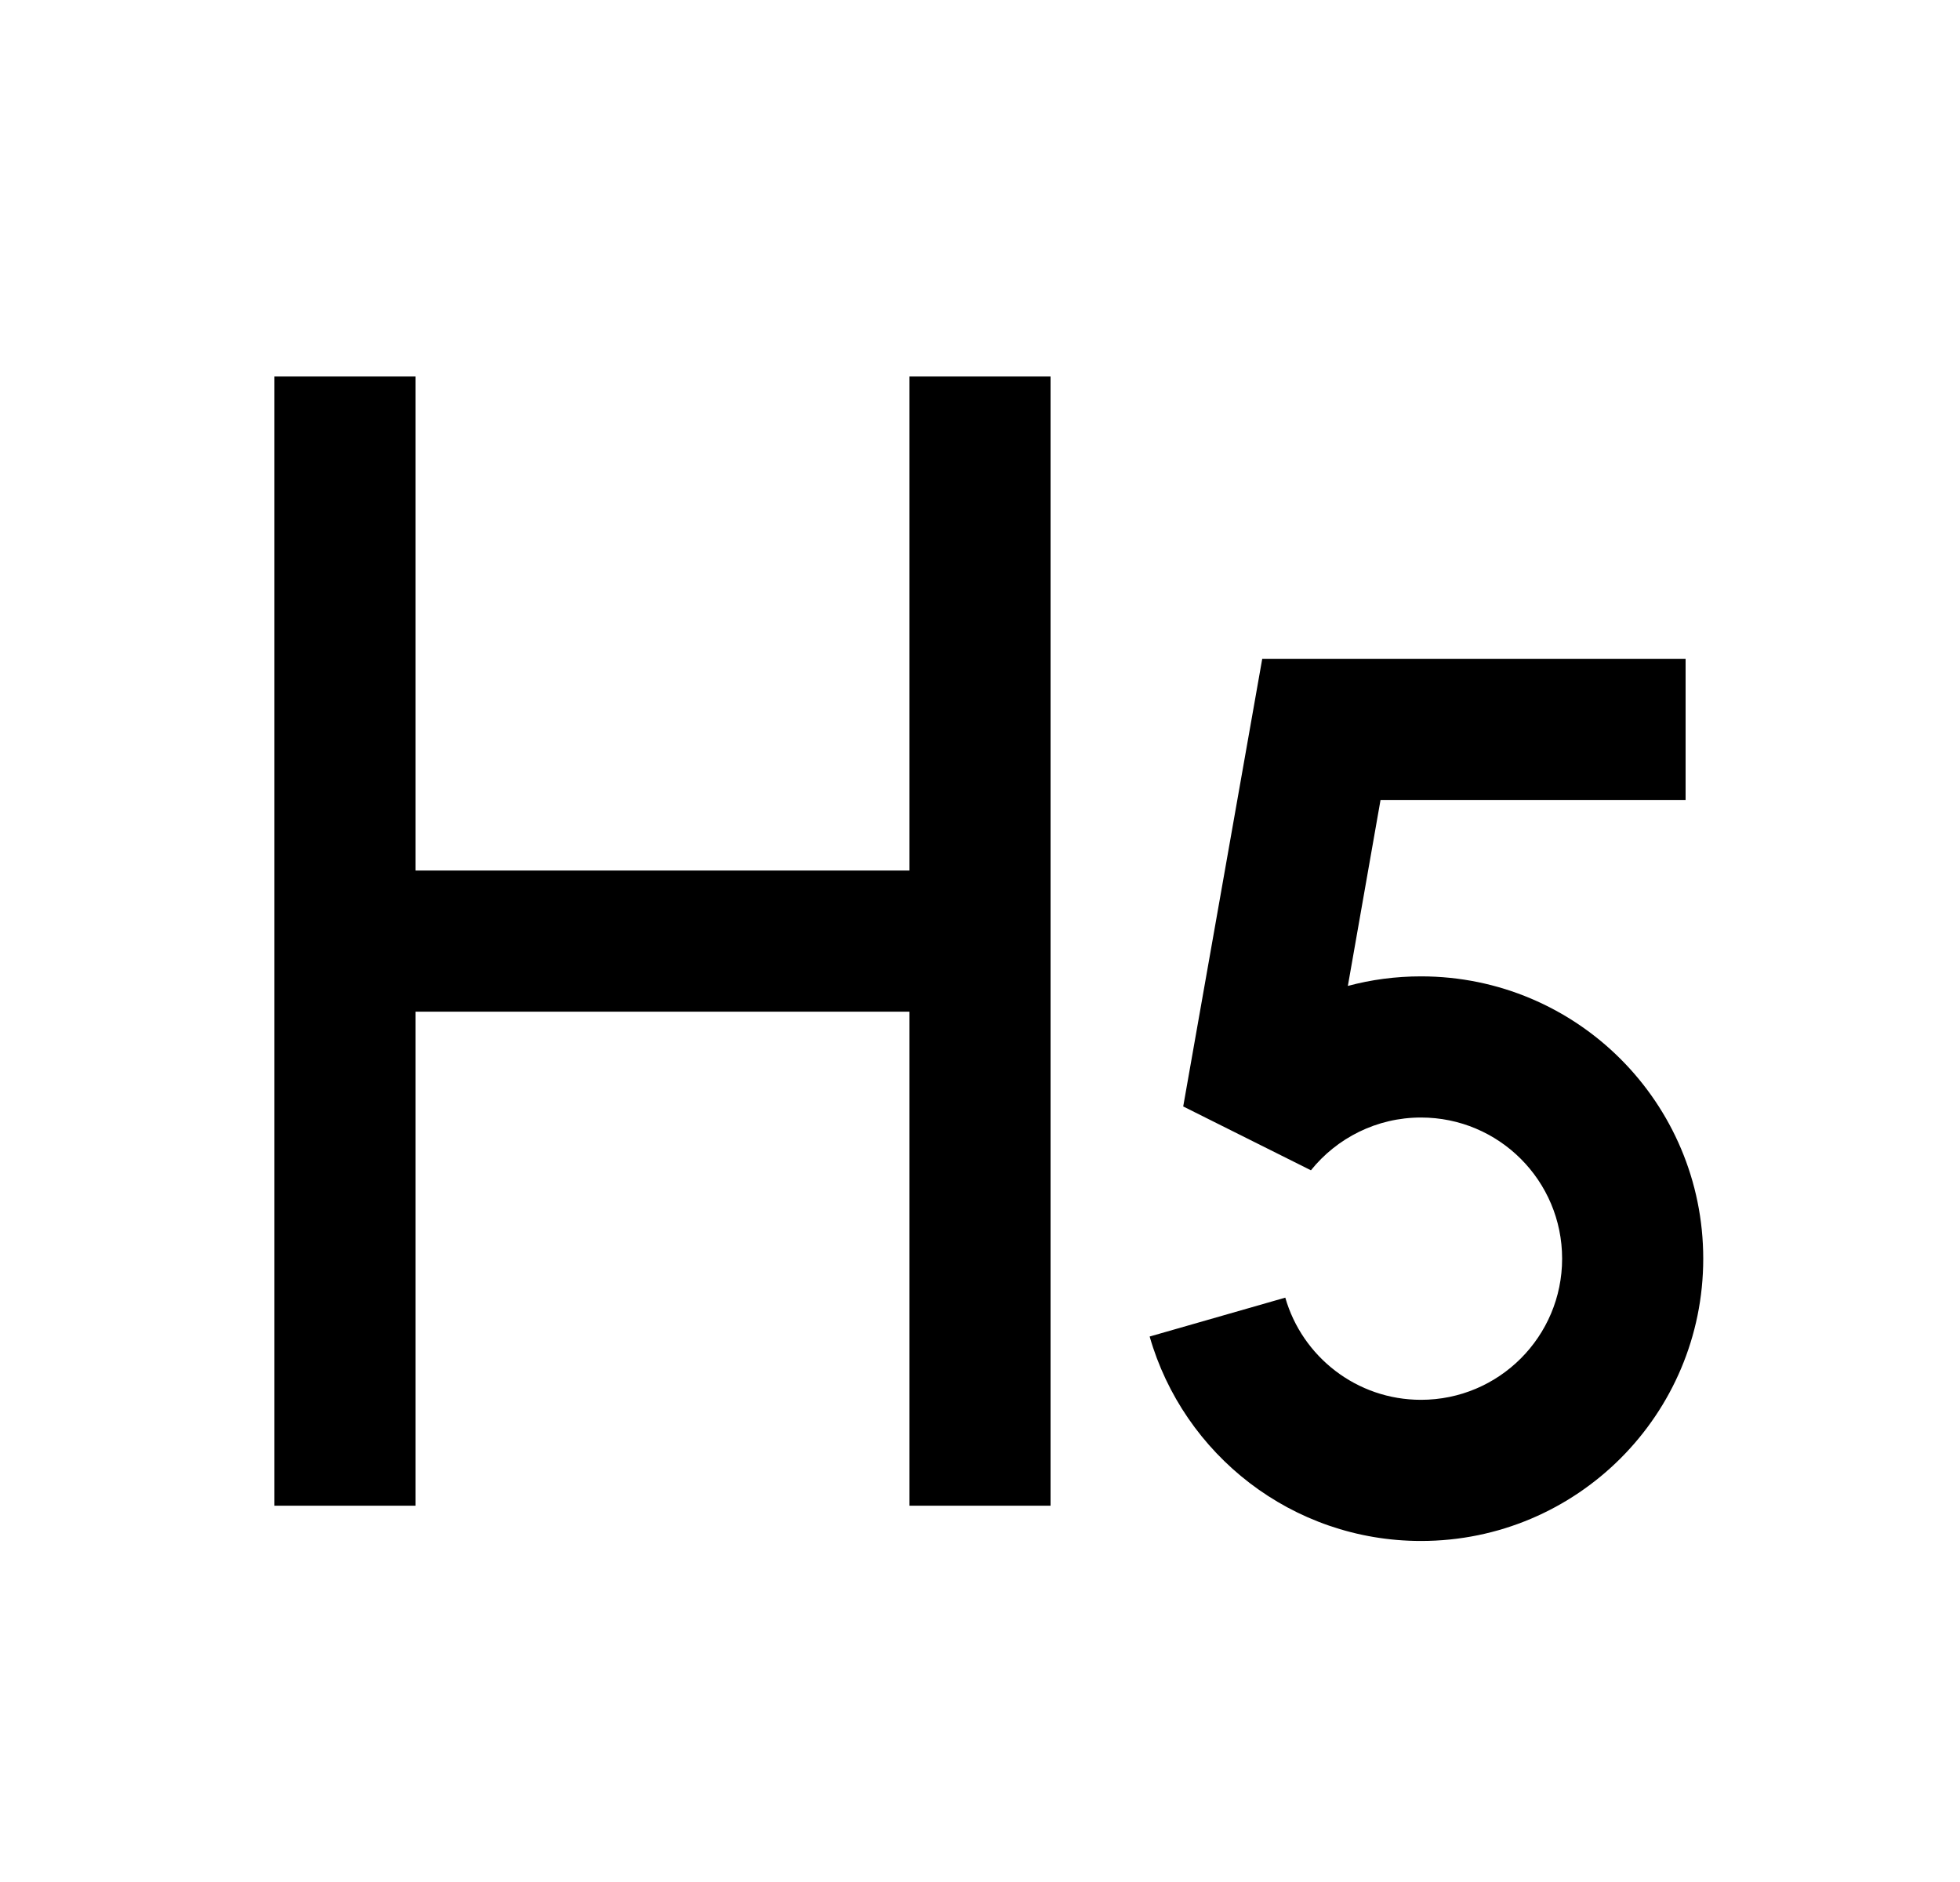 <svg width="25" height="24" viewBox="0 0 25 24" fill="none" xmlns="http://www.w3.org/2000/svg">
<path d="M21.5 8.401V10.201H17.609L17.192 12.573C17.489 12.493 17.802 12.451 18.125 12.451C20.114 12.451 21.725 14.062 21.725 16.051C21.725 18.04 20.114 19.651 18.125 19.651C16.481 19.651 15.095 18.549 14.664 17.044L16.394 16.548C16.61 17.3 17.303 17.851 18.125 17.851C19.119 17.851 19.925 17.045 19.925 16.051C19.925 15.056 19.119 14.251 18.125 14.251C17.558 14.251 17.051 14.514 16.721 14.924L15.092 14.11L16.1 8.401H21.5ZM5.3 4.801V11.101H11.6V4.801H13.4V19.201H11.6V12.901H5.3V19.201H3.5V4.801H5.3Z" fill="#0A0D14" style="fill:#0A0D14;fill:color(display-p3 0.039 0.051 0.078);fill-opacity:1;"/>
</svg>
